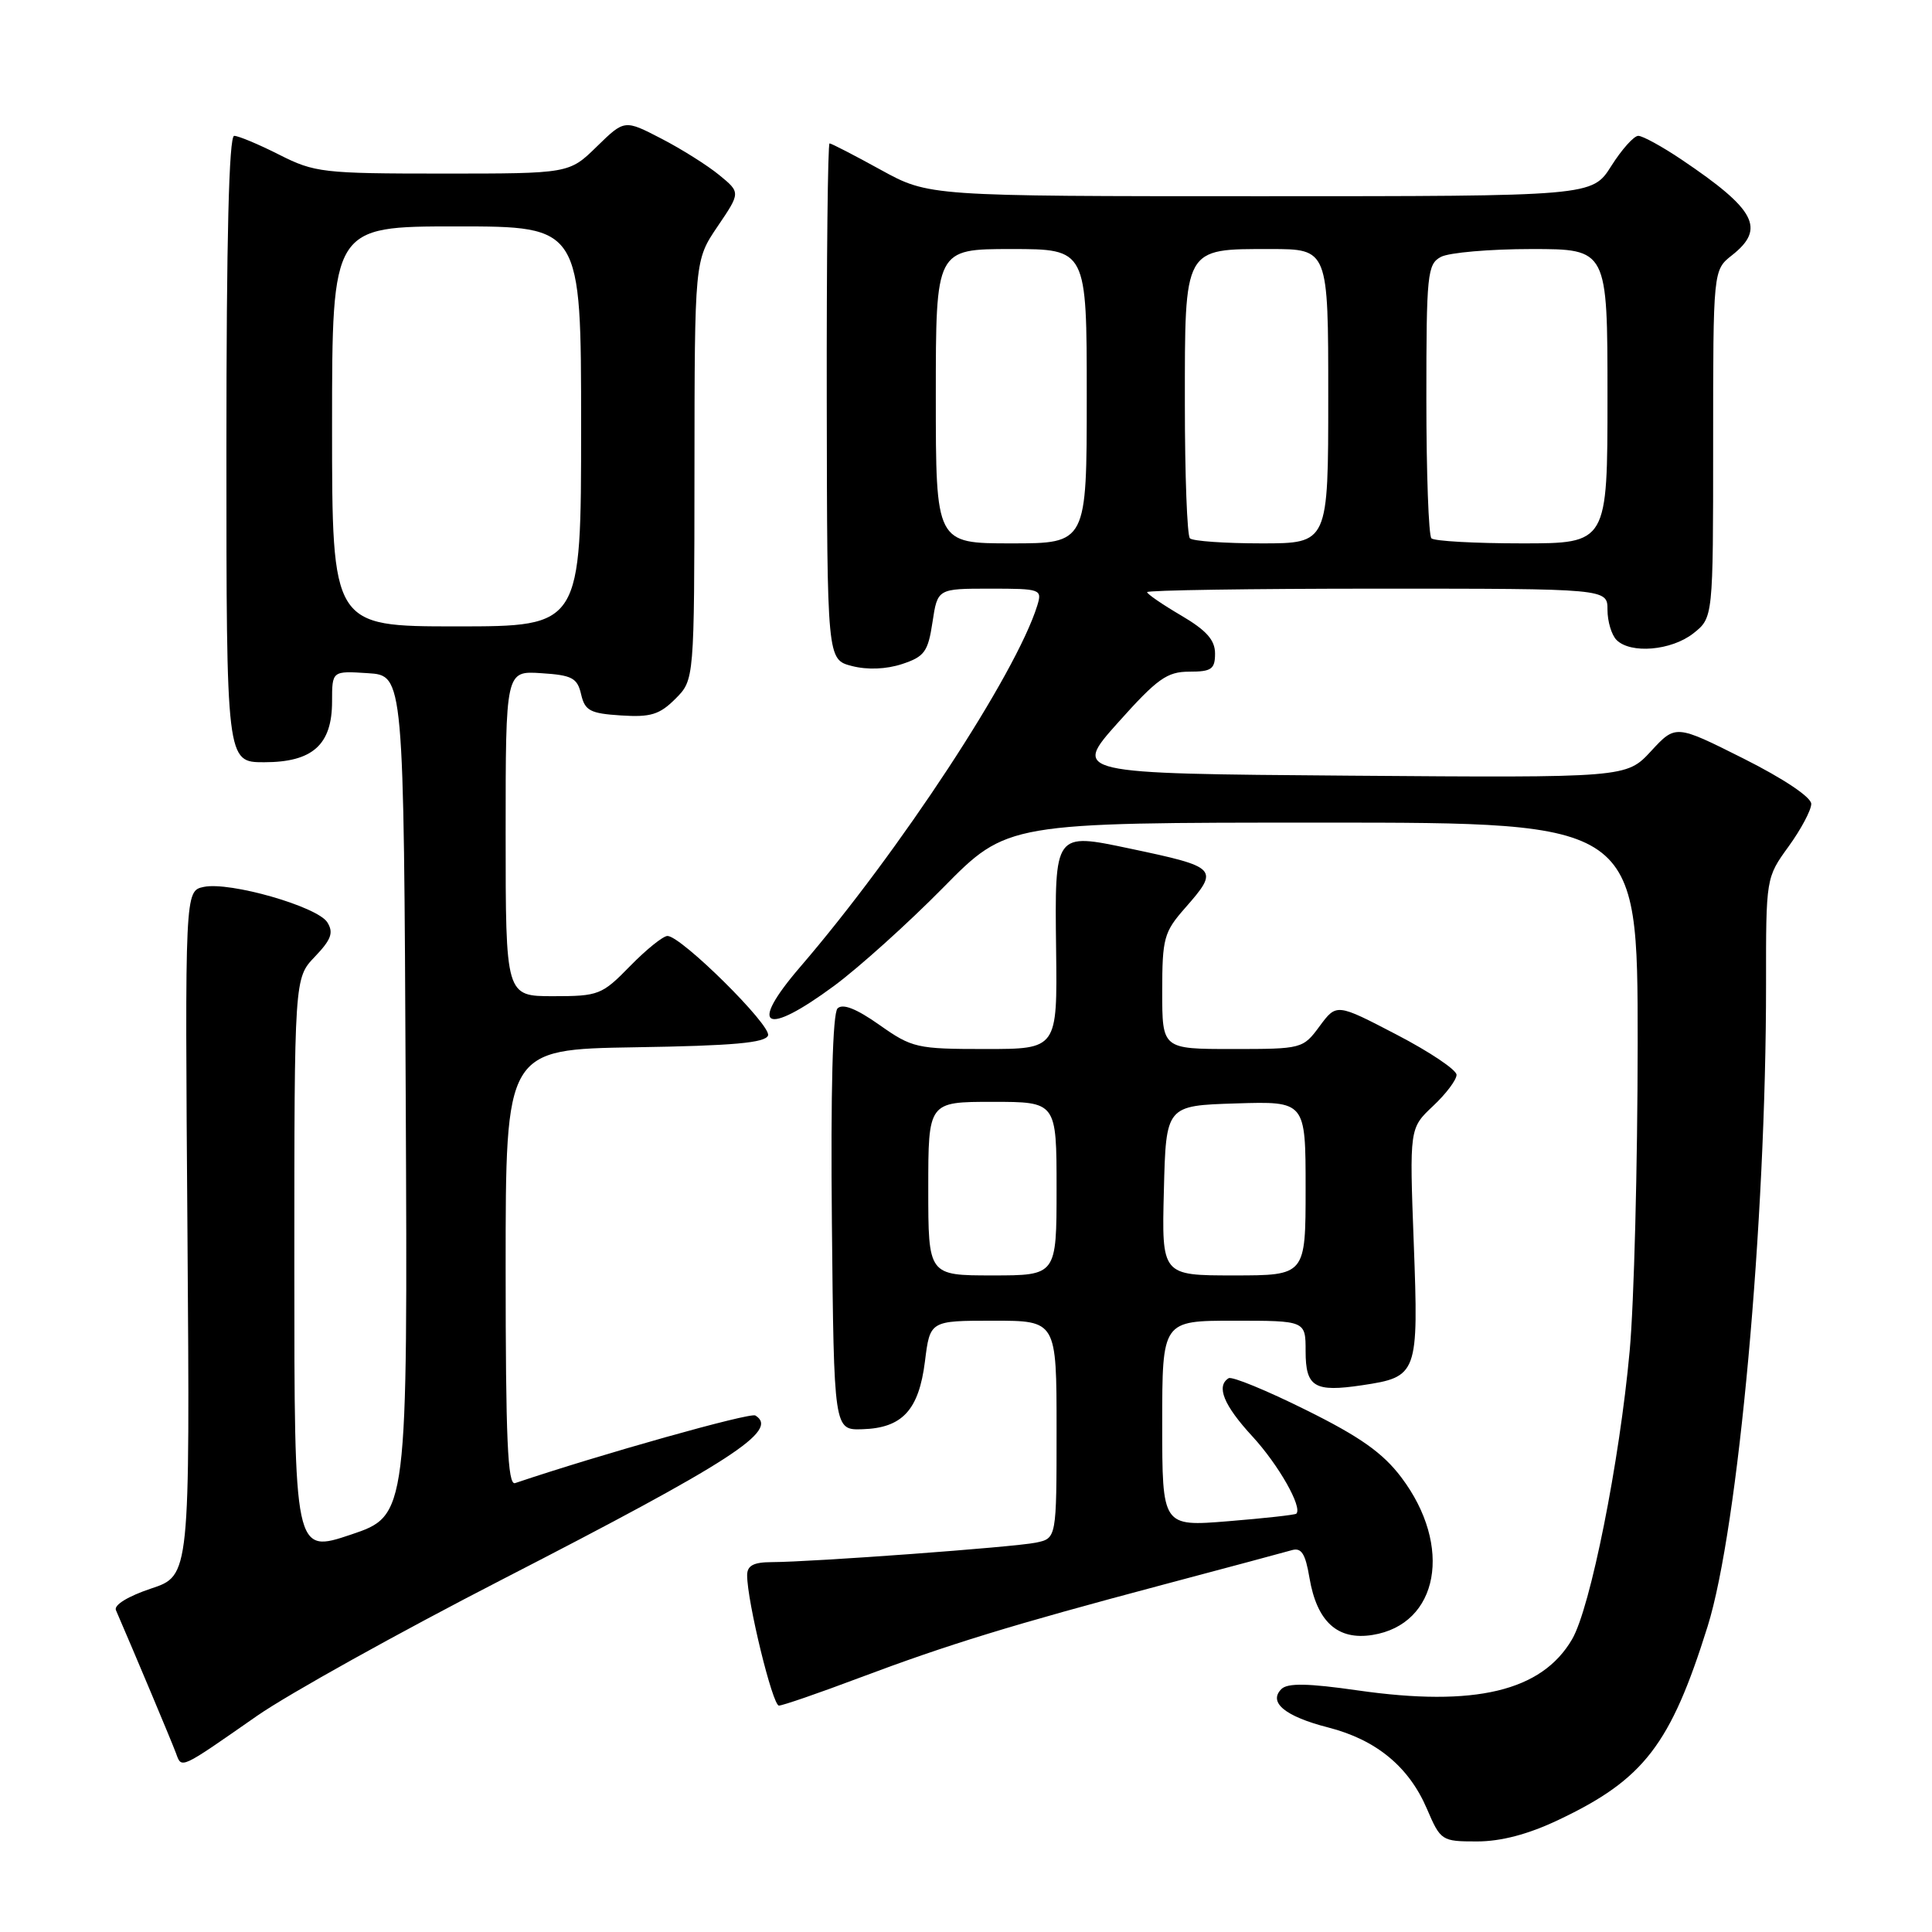 <?xml version="1.0" encoding="UTF-8" standalone="no"?>
<!DOCTYPE svg PUBLIC "-//W3C//DTD SVG 1.1//EN" "http://www.w3.org/Graphics/SVG/1.1/DTD/svg11.dtd" >
<svg xmlns="http://www.w3.org/2000/svg" xmlns:xlink="http://www.w3.org/1999/xlink" version="1.1" viewBox="0 0 256 256">
 <g >
 <path fill="currentColor"
d=" M 206.50 241.15 C 217.82 235.79 221.36 231.19 226.27 215.50 C 230.34 202.49 234.03 161.91 234.01 130.40 C 234.00 116.31 234.00 116.30 237.00 112.16 C 238.65 109.88 240.00 107.34 240.00 106.52 C 240.00 105.63 236.32 103.17 231.02 100.51 C 222.03 96.00 222.03 96.00 218.77 99.53 C 215.50 103.06 215.50 103.06 178.80 102.78 C 142.11 102.50 142.11 102.50 148.14 95.75 C 153.36 89.91 154.64 89.00 157.59 89.00 C 160.52 89.00 161.00 88.67 161.00 86.60 C 161.00 84.80 159.85 83.52 156.50 81.55 C 154.03 80.10 152.00 78.71 152.00 78.46 C 152.00 78.21 165.72 78.00 182.50 78.00 C 213.00 78.00 213.00 78.00 213.00 80.80 C 213.00 82.34 213.54 84.14 214.20 84.80 C 216.07 86.67 221.46 86.21 224.37 83.93 C 227.00 81.85 227.00 81.85 227.00 58.82 C 227.00 35.79 227.00 35.79 229.50 33.82 C 233.98 30.29 232.65 27.77 222.82 21.15 C 220.25 19.42 217.66 18.00 217.08 18.00 C 216.50 18.00 214.89 19.80 213.50 22.00 C 210.97 26.00 210.97 26.00 167.02 26.00 C 123.07 26.00 123.07 26.00 116.70 22.50 C 113.20 20.57 110.15 19.00 109.92 19.00 C 109.69 19.00 109.52 34.39 109.55 53.20 C 109.60 87.40 109.60 87.40 112.88 88.25 C 114.94 88.78 117.43 88.68 119.53 87.99 C 122.50 87.01 122.97 86.36 123.56 82.44 C 124.23 78.00 124.23 78.00 131.18 78.00 C 137.93 78.00 138.11 78.07 137.44 80.25 C 134.62 89.31 119.22 112.79 106.00 128.16 C 99.08 136.21 101.33 137.42 110.55 130.61 C 113.82 128.19 120.32 122.34 124.98 117.61 C 133.46 109.00 133.46 109.00 175.23 109.00 C 217.00 109.00 217.00 109.00 217.00 138.25 C 216.99 154.34 216.52 172.68 215.94 179.00 C 214.60 193.71 210.74 213.06 208.31 217.21 C 204.29 224.10 195.44 226.21 179.93 223.99 C 173.32 223.04 170.61 222.99 169.79 223.81 C 168.02 225.58 170.29 227.44 176.00 228.90 C 182.36 230.53 186.69 234.10 189.08 239.69 C 190.89 243.91 191.03 244.00 195.71 244.00 C 198.90 244.00 202.51 243.05 206.50 241.15 Z  M 34.06 227.36 C 38.22 224.47 52.85 216.33 66.56 209.28 C 97.01 193.62 103.31 189.54 100.09 187.56 C 99.40 187.13 79.51 192.72 68.25 196.52 C 67.27 196.85 67.00 190.71 67.00 167.99 C 67.00 139.05 67.00 139.05 84.17 138.77 C 97.15 138.57 101.44 138.18 101.77 137.20 C 102.21 135.86 90.30 124.06 88.45 124.02 C 87.88 124.01 85.65 125.80 83.50 128.00 C 79.76 131.83 79.33 132.00 73.30 132.00 C 67.00 132.00 67.00 132.00 67.00 110.45 C 67.00 88.89 67.00 88.89 71.71 89.20 C 75.80 89.46 76.50 89.83 77.00 92.00 C 77.50 94.17 78.20 94.54 82.28 94.80 C 86.20 95.06 87.40 94.69 89.49 92.60 C 92.00 90.09 92.00 90.09 92.02 62.30 C 92.04 34.50 92.04 34.50 95.08 30.01 C 98.13 25.51 98.13 25.51 95.31 23.20 C 93.77 21.93 90.31 19.75 87.62 18.36 C 82.75 15.84 82.75 15.84 79.08 19.42 C 75.42 23.00 75.42 23.00 58.67 23.00 C 42.80 23.00 41.68 22.87 37.00 20.50 C 34.29 19.13 31.60 18.00 31.03 18.00 C 30.34 18.00 30.00 31.61 30.00 59.50 C 30.00 101.00 30.00 101.00 35.00 101.00 C 41.42 101.00 44.00 98.69 44.00 92.95 C 44.00 88.89 44.00 88.89 48.75 89.20 C 53.50 89.50 53.50 89.50 53.76 145.16 C 54.02 200.81 54.02 200.81 46.51 203.34 C 39.00 205.86 39.00 205.86 39.00 167.74 C 39.00 129.61 39.00 129.61 41.72 126.77 C 43.89 124.50 44.23 123.58 43.37 122.21 C 42.05 120.12 30.44 116.79 27.00 117.52 C 24.50 118.05 24.50 118.05 24.84 163.42 C 25.17 208.78 25.17 208.78 20.02 210.49 C 16.97 211.51 15.07 212.67 15.36 213.35 C 17.90 219.22 22.79 230.87 23.32 232.31 C 24.08 234.39 23.76 234.54 34.06 227.36 Z  M 113.79 222.35 C 125.71 217.87 134.00 215.33 154.00 210.01 C 162.53 207.75 170.25 205.67 171.16 205.41 C 172.44 205.03 172.97 205.85 173.51 209.07 C 174.50 214.90 177.24 217.38 181.86 216.64 C 190.65 215.24 192.55 204.87 185.69 195.77 C 183.24 192.52 180.22 190.38 173.03 186.82 C 167.84 184.24 163.24 182.35 162.80 182.62 C 161.11 183.67 162.15 186.21 165.95 190.33 C 169.41 194.09 172.61 199.72 171.77 200.57 C 171.61 200.73 167.54 201.18 162.74 201.57 C 154.00 202.28 154.00 202.28 154.00 188.64 C 154.00 175.00 154.00 175.00 163.50 175.00 C 173.00 175.00 173.00 175.00 173.00 179.03 C 173.00 183.80 174.16 184.50 180.50 183.55 C 187.85 182.45 187.98 182.10 187.33 164.73 C 186.76 149.50 186.76 149.50 189.88 146.56 C 191.60 144.95 193.00 143.09 193.00 142.42 C 193.00 141.76 189.42 139.36 185.05 137.09 C 177.10 132.95 177.10 132.95 174.86 135.97 C 172.65 138.97 172.52 139.00 163.31 139.00 C 154.00 139.00 154.00 139.00 154.00 131.38 C 154.00 124.34 154.23 123.50 157.00 120.35 C 161.61 115.10 161.44 114.91 149.67 112.43 C 139.69 110.33 139.75 110.24 139.94 125.85 C 140.10 139.00 140.10 139.00 130.58 139.00 C 121.48 139.00 120.86 138.86 116.52 135.80 C 113.47 133.65 111.66 132.94 110.98 133.62 C 110.33 134.27 110.06 144.53 110.23 162.07 C 110.50 189.50 110.50 189.50 114.27 189.38 C 119.56 189.22 121.75 186.85 122.56 180.40 C 123.23 175.00 123.23 175.00 131.62 175.00 C 140.00 175.00 140.00 175.00 140.00 189.42 C 140.00 203.84 140.00 203.84 137.25 204.41 C 134.32 205.01 107.71 206.97 102.25 206.99 C 99.84 207.00 99.00 207.45 99.00 208.73 C 99.00 212.20 102.37 226.00 103.21 226.00 C 103.69 226.00 108.46 224.36 113.79 222.35 Z  M 124.00 52.50 C 124.00 33.00 124.00 33.00 134.00 33.00 C 144.00 33.00 144.00 33.00 144.00 52.50 C 144.00 72.00 144.00 72.00 134.00 72.00 C 124.00 72.00 124.00 72.00 124.00 52.50 Z  M 157.67 71.33 C 157.30 70.97 157.00 62.94 157.00 53.49 C 157.00 32.64 156.80 33.00 168.33 33.00 C 176.00 33.00 176.00 33.00 176.00 52.50 C 176.00 72.00 176.00 72.00 167.17 72.00 C 162.31 72.00 158.03 71.70 157.67 71.33 Z  M 189.67 71.33 C 189.30 70.97 189.00 62.66 189.00 52.87 C 189.00 36.30 189.13 35.00 190.93 34.04 C 192.00 33.47 197.40 33.00 202.93 33.00 C 213.00 33.00 213.00 33.00 213.00 52.50 C 213.00 72.00 213.00 72.00 201.67 72.00 C 195.43 72.00 190.03 71.70 189.67 71.33 Z  M 44.00 56.50 C 44.00 30.00 44.00 30.00 60.50 30.00 C 77.00 30.00 77.00 30.00 77.00 56.50 C 77.00 83.00 77.00 83.00 60.50 83.00 C 44.00 83.00 44.00 83.00 44.00 56.50 Z  M 123.00 157.50 C 123.00 146.00 123.00 146.00 131.50 146.00 C 140.00 146.00 140.00 146.00 140.00 157.50 C 140.00 169.00 140.00 169.00 131.50 169.00 C 123.00 169.00 123.00 169.00 123.00 157.50 Z  M 154.22 157.75 C 154.50 146.50 154.50 146.50 163.75 146.21 C 173.00 145.92 173.00 145.92 173.00 157.46 C 173.00 169.00 173.00 169.00 163.47 169.00 C 153.93 169.00 153.93 169.00 154.22 157.75 Z "/>
</g>
</svg>